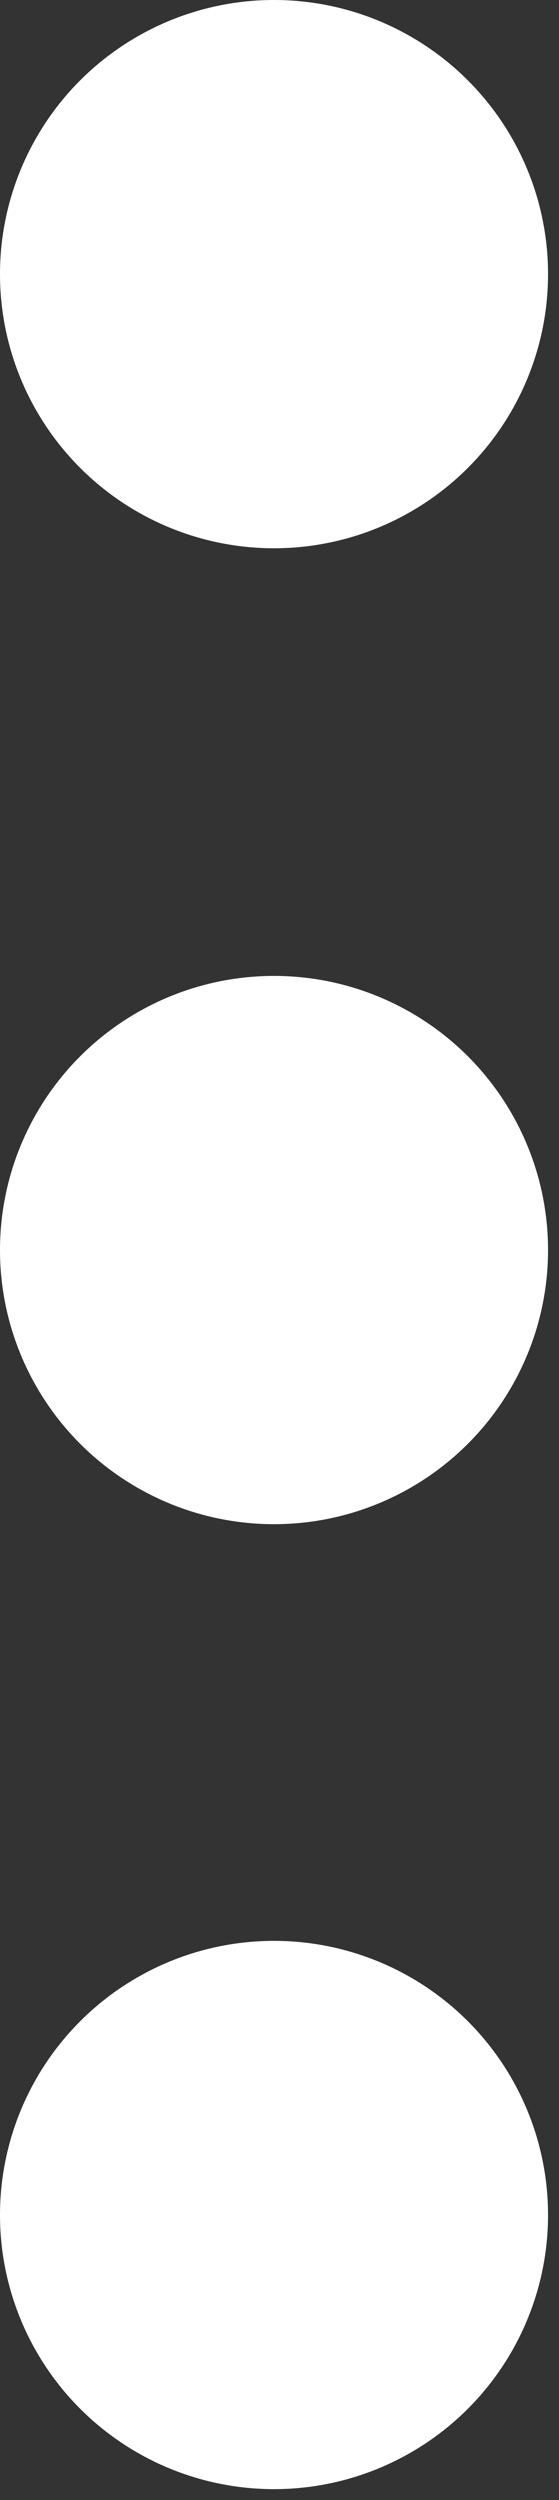 <?xml version="1.0" encoding="utf-8"?>
<!-- Generator: Adobe Illustrator 21.1.0, SVG Export Plug-In . SVG Version: 6.00 Build 0)  -->
<svg version="1.1" id="Capa_1" xmlns="http://www.w3.org/2000/svg" xmlns:xlink="http://www.w3.org/1999/xlink" x="0px" y="0px"
	 viewBox="0 0 5.1 22.8" style="enable-background:new 0 0 5.1 22.8;" xml:space="preserve">
<rect x="0" y="0" width="5.1" height="22.8" fill="#333333" stroke="none"/>
<style type="text/css">
	.st0{fill:#FFFFFF;}
</style>
<g>
	<circle class="st0" cx="2.5" cy="11.4" r="2.5"/>
	<circle class="st0" cx="2.5" cy="2.5" r="2.5"/>
	<circle class="st0" cx="2.5" cy="20.2" r="2.5"/>
</g>
</svg>
